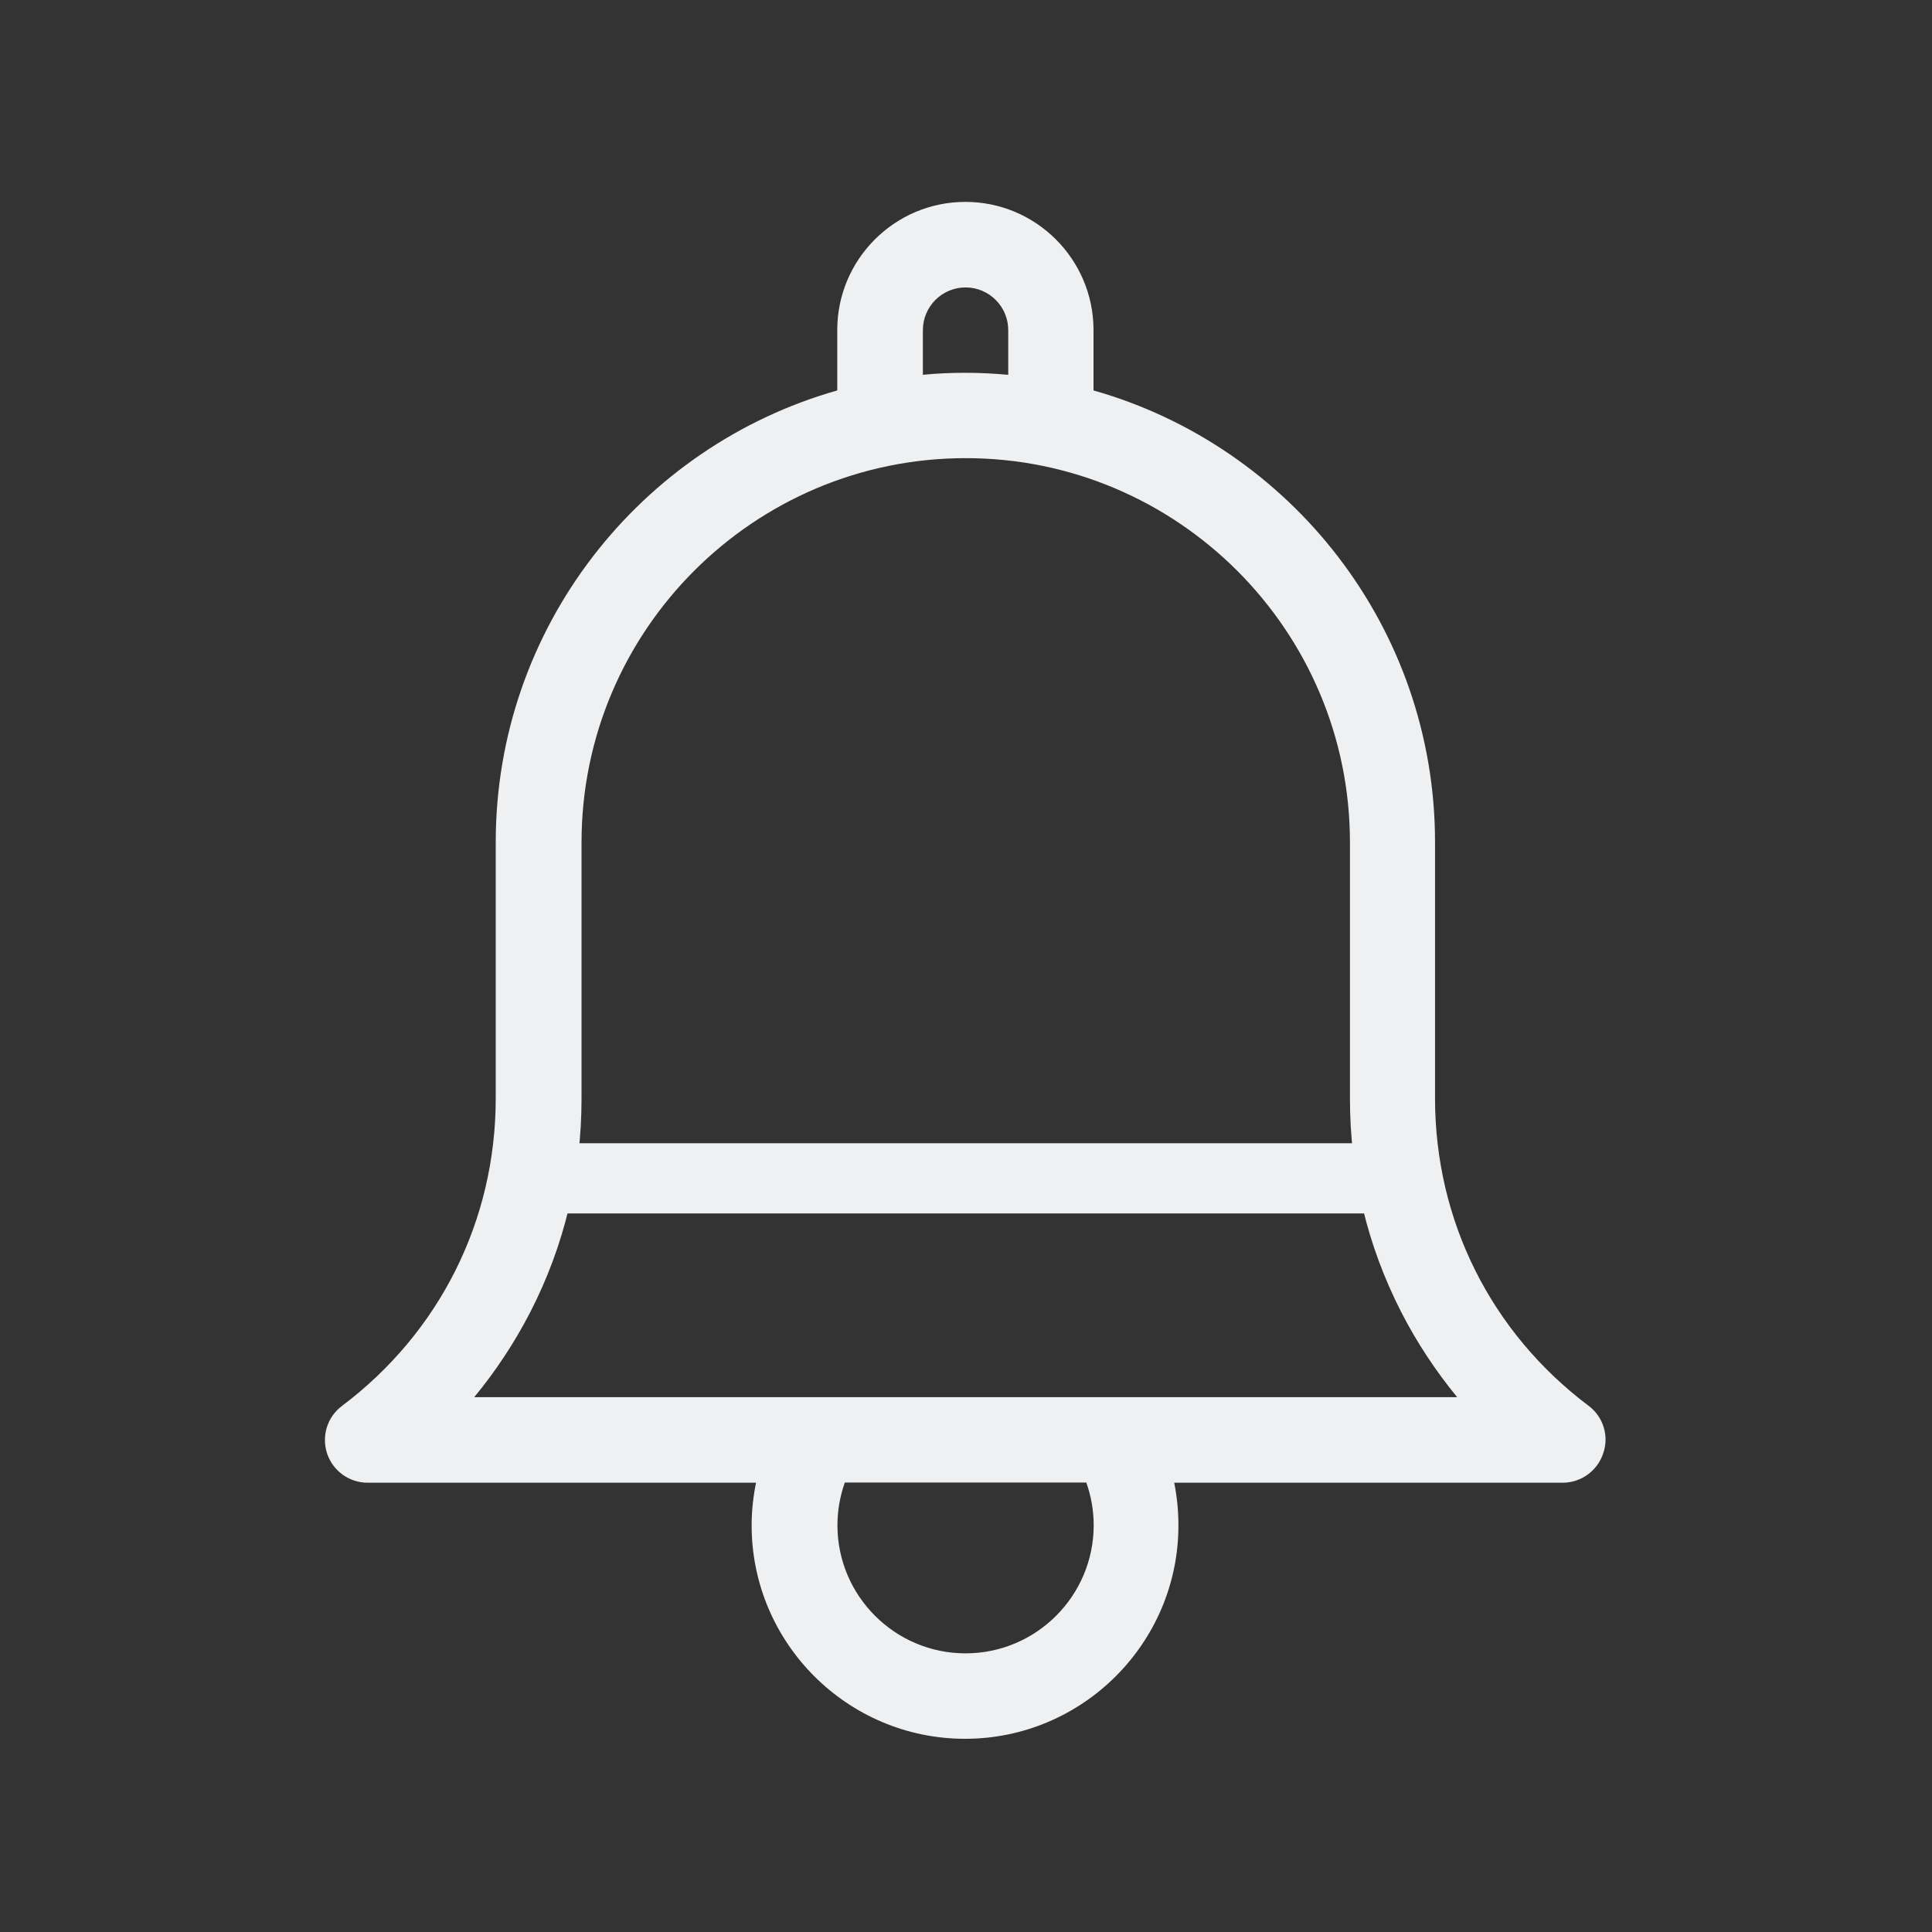 <?xml version="1.0" encoding="UTF-8" standalone="no"?>
<svg
   width="5.821mm"
   height="5.821mm"
   viewBox="0 0 22 22"
   version="1.1"
   id="svg881"
   inkscape:version="1.2.1 (9c6d41e410, 2022-07-14)"
   sodipodi:docname="notification.svg"
   xmlns:inkscape="http://www.inkscape.org/namespaces/inkscape"
   xmlns:sodipodi="http://sodipodi.sourceforge.net/DTD/sodipodi-0.dtd"
   xmlns="http://www.w3.org/2000/svg"
   xmlns:svg="http://www.w3.org/2000/svg"
   xmlns:rdf="http://www.w3.org/1999/02/22-rdf-syntax-ns#"
   xmlns:cc="http://creativecommons.org/ns#"
   xmlns:dc="http://purl.org/dc/elements/1.1/">
  <rect x="0" y="0" width="22" height="22" fill="#333333" stroke="none"/>
  <style
     id="current-color-scheme"
     type="text/css">.ColorScheme-Highlight { color:#88c0d0; }
.ColorScheme-Text { color:#eff0f1; }
</style>
  <defs
     id="defs875" />
  <sodipodi:namedview
     id="base"
     pagecolor="#ffffff"
     bordercolor="#000000"
     borderopacity="1"
     inkscape:pageopacity="0.0"
     inkscape:pageshadow="2"
     inkscape:zoom="4.0114745"
     inkscape:cx="52.848398"
     inkscape:cy="5.1103403"
     inkscape:document-units="px"
     inkscape:current-layer="layer1"
     showgrid="false"
     inkscape:window-width="1920"
     inkscape:window-height="1000"
     inkscape:window-x="0"
     inkscape:window-y="0"
     inkscape:window-maximized="1"
     inkscape:lockguides="false"
     inkscape:document-rotation="0"
     inkscape:showpageshadow="true"
     inkscape:pagecheckerboard="0"
     inkscape:deskcolor="#cccccc">
    <inkscape:grid
       type="xygrid"
       id="grid866"
       originx="0"
       originy="0" />
  </sodipodi:namedview>
  <g
     inkscape:label="Layer 1"
     inkscape:groupmode="layer"
     id="layer1"
     transform="translate(-209.825,-686.245)">
    <g
       id="notification-progress-active"
       transform="translate(248.825,685.245)">
      <path
         style="fill:none"
         inkscape:connector-curvature="0"
         id="empty-rectangle"
         d="M 1,1 H 23 V 23 H 1 Z" />
      <circle
         id="circle-blue"
         cx="12"
         cy="12"
         r="8"
         class="ColorScheme-ButtonFocus  ColorScheme-Highlight"
         style="fill-opacity:1;fill:currentColor;" />
    </g>
    <g
       id="notification-progress-inactive"
       transform="translate(248.825,725.245)">
      <path
         style="fill:none"
         inkscape:connector-curvature="0"
         id="path10"
         d="M 1,1 H 23 V 23 H 1 Z" />
      <circle
         id="circle-transparent"
         cx="12"
         cy="12"
         r="8"
         style="fill-opacity:1;fill:currentColor;opacity:0.4;"
         class="ColorScheme-Highlight" />
    </g>
    <path
       inkscape:connector-curvature="0"
       id="expander-bottom"
       d="m 191.825,709.245 2,-2 2,2 z"
       class="ColorScheme-Text"
       style="fill-opacity:1;fill:currentColor;" />
    <path
       inkscape:connector-curvature="0"
       id="expander-top"
       d="m 191.825,703.245 2,2 2,-2 z"
       class="ColorScheme-Text "
       style="fill-opacity:1;fill:currentColor;" />
    <path
       inkscape:connector-curvature="0"
       id="expander-right"
       d="m 196.825,704.245 -2,2 2,2 z"
       class="ColorScheme-Text"
       style="fill-opacity:1;fill:currentColor;" />
    <path
       inkscape:connector-curvature="0"
       id="expander-left"
       d="m 190.825,704.245 2,2 -2,2 z"
       class="ColorScheme-Text"
       style="fill-opacity:1;fill:currentColor;" />
    <g
       id="notification-empty"
       transform="translate(248.825,645.245)">
      <path
         style="fill:none"
         inkscape:connector-curvature="0"
         id="path31"
         d="M 1,1 H 23 V 23 H 1 Z" />
      <path
         inkscape:connector-curvature="0"
         id="circle-outline"
         d="m 12,4 a 8,8 0 0 0 -8,8 8,8 0 0 0 8,8 8,8 0 0 0 8,-8 8,8 0 0 0 -8,-8 z m 0,1 a 7,7 0 0 1 7,7 7,7 0 0 1 -7,7 7,7 0 0 1 -7,-7 7,7 0 0 1 7,-7 z"
         class="ColorScheme-Text "
         style="fill-opacity:1;fill:currentColor;" />
    </g>
    <g
       id="notification-inactive">
      <path
         style="fill:none"
         inkscape:connector-curvature="0"
         d="m 209.825,686.245 h 22 v 22 h -22 z"
         id="path6" />
      <path
         d="m 227.916,702.254 c -1.113,-0.836 -1.75,-2.111 -1.75,-3.502 v -2.916 c 0,-2.443 -1.646,-4.509 -3.889,-5.145 v -0.688 c 0,-0.804 -0.654,-1.459 -1.459,-1.459 -0.804,0 -1.459,0.654 -1.459,1.459 v 0.688 c -2.243,0.636 -3.889,2.702 -3.889,5.145 v 2.916 c 0,1.389 -0.637,2.664 -1.75,3.502 -0.168,0.125 -0.236,0.343 -0.17,0.543 0.066,0.198 0.252,0.332 0.461,0.332 h 4.423 c -0.032,0.159 -0.05,0.321 -0.05,0.486 0,1.339 1.091,2.43 2.43,2.43 1.339,0 2.43,-1.091 2.43,-2.43 0,-0.163 -0.016,-0.327 -0.048,-0.486 h 4.423 c 0.209,0 0.395,-0.134 0.461,-0.332 0.071,-0.198 0.002,-0.418 -0.164,-0.543 z m -7.582,-12.25 c 0,-0.268 0.218,-0.486 0.486,-0.486 0.268,0 0.486,0.218 0.486,0.486 v 0.509 c -0.161,-0.014 -0.321,-0.023 -0.486,-0.023 -0.164,0 -0.325,0.007 -0.486,0.023 z m 1.945,13.609 c 0,0.804 -0.654,1.459 -1.459,1.459 -0.804,0 -1.459,-0.654 -1.459,-1.459 0,-0.166 0.029,-0.33 0.084,-0.486 h 2.75 c 0.055,0.155 0.084,0.32 0.084,0.486 z m -7.055,-1.457 c 0.248,-0.3 0.464,-0.629 0.641,-0.973 0.388,-0.757 0.582,-1.573 0.582,-2.43 v -2.916 c 0,-2.413 1.962,-4.375 4.375,-4.375 2.411,0 4.375,1.962 4.375,4.375 v 2.916 c 0,0.855 0.196,1.673 0.582,2.429 0.177,0.346 0.393,0.673 0.639,0.973 h -11.195 z"
         id="path4-3"
         style="stroke-width:0.018;fill-opacity:1;fill:currentColor;"
         class="ColorScheme-Text" />
      <path
         d="m 225.789,700.063 h -9.916 c -0.114,0 -0.208,-0.18 -0.208,-0.4 0,-0.22 0.094,-0.4 0.208,-0.4 h 9.916 c 0.114,0 0.208,0.18 0.208,0.4 0,0.22 -0.094,0.4 -0.208,0.4 z"
         id="path38"
         style="stroke-width:0.288;fill-opacity:1;fill:currentColor;"
         class="ColorScheme-Text" />
    </g>
    <g
       id="notification-active">
      <path
         style="fill:none"
         inkscape:connector-curvature="0"
         d="m 209.825,726.245 h 22 v 22 h -22 z"
         id="path14" />
      <path
         style="stroke-width:1.336;fill-rule:evenodd;fill-opacity:1;fill:currentColor;"
         id="path16"
         class="ColorScheme-Text"
         d="m 213.259,728.089 c -2.005,2.003 -3.132,4.72 -3.134,7.554 h 1.336 c 8.2e-4,-1.127 0.205,-2.233 0.593,-3.269 0.465,-1.243 1.193,-2.384 2.15,-3.34 z m 15.108,0 -0.945,0.945 c 1.754,1.752 2.741,4.13 2.742,6.609 h 1.336 c -0.002,-2.834 -1.129,-5.551 -3.134,-7.554 z m -1.892,1.892 -0.947,0.947 c 1.254,1.249 1.96,2.945 1.965,4.715 h 1.336 c -0.001,-0.801 -0.122,-1.589 -0.353,-2.34 -0.382,-1.243 -1.064,-2.386 -2.001,-3.322 z m -11.319,0.004 c -0.546,0.544 -1.006,1.159 -1.371,1.824 -0.639,1.165 -0.984,2.481 -0.988,3.834 h 1.336 c 0.002,-1.771 0.706,-3.469 1.96,-4.72 z"
         inkscape:connector-curvature="0"
         sodipodi:nodetypes="cccscccccccccccsccscccc" />
      <path
         d="m 228.016,742.254 c -1.113,-0.836 -1.75,-2.111 -1.75,-3.502 v -2.916 c 0,-2.443 -1.646,-4.509 -3.889,-5.145 v -0.688 c 0,-0.804 -0.654,-1.459 -1.459,-1.459 -0.804,0 -1.459,0.654 -1.459,1.459 v 0.688 c -2.243,0.636 -3.889,2.702 -3.889,5.145 v 2.916 c 0,1.389 -0.637,2.664 -1.75,3.502 -0.168,0.125 -0.236,0.343 -0.17,0.543 0.066,0.198 0.252,0.332 0.461,0.332 h 4.423 c -0.032,0.159 -0.05,0.321 -0.05,0.486 0,1.339 1.091,2.43 2.43,2.43 1.339,0 2.43,-1.091 2.43,-2.43 0,-0.163 -0.016,-0.327 -0.048,-0.486 h 4.423 c 0.209,0 0.395,-0.134 0.461,-0.332 0.071,-0.198 0.002,-0.418 -0.164,-0.543 z m -7.582,-12.25 c 0,-0.268 0.218,-0.486 0.486,-0.486 0.268,0 0.486,0.218 0.486,0.486 v 0.509 c -0.161,-0.014 -0.321,-0.023 -0.486,-0.023 -0.164,0 -0.325,0.007 -0.486,0.023 z m 1.945,13.609 c 0,0.804 -0.654,1.459 -1.459,1.459 -0.804,0 -1.459,-0.654 -1.459,-1.459 0,-0.166 0.029,-0.33 0.084,-0.486 h 2.75 c 0.055,0.155 0.084,0.32 0.084,0.486 z m -7.055,-1.457 c 0.248,-0.3 0.464,-0.629 0.641,-0.973 0.388,-0.757 0.582,-1.573 0.582,-2.43 v -2.916 c 0,-2.413 1.962,-4.375 4.375,-4.375 2.411,0 4.375,1.962 4.375,4.375 v 2.916 c 0,0.855 0.196,1.673 0.582,2.429 0.177,0.346 0.393,0.673 0.639,0.973 h -11.195 z"
         id="path4-3-36"
         style="stroke-width:0.018;fill-opacity:1;fill:currentColor;"
         class="ColorScheme-Text" />
      <path
         d="m 225.825,740.045 h -9.916 c -0.114,0 -0.208,-0.18 -0.208,-0.4 0,-0.22 0.094,-0.4 0.208,-0.4 h 9.916 c 0.114,0 0.208,0.18 0.208,0.4 0,0.22 -0.094,0.4 -0.208,0.4 z"
         id="path38-3"
         style="stroke-width:0.288;fill-opacity:1;fill:currentColor;"
         class="ColorScheme-Text" />
    </g>
    <g
       id="notification-disabled">
      <path
         style="fill:none"
         inkscape:connector-curvature="0"
         d="m 209.825,646.245 h 22 v 22 h -22 z"
         id="path25" />
      <path
         d="m 227.916,662.254 c -1.113,-0.836 -1.75,-2.111 -1.75,-3.502 v -2.916 c 0,-2.443 -1.646,-4.509 -3.889,-5.145 v -0.688 c 0,-0.804 -0.654,-1.459 -1.459,-1.459 -0.804,0 -1.459,0.654 -1.459,1.459 v 0.688 c -2.243,0.636 -3.889,2.702 -3.889,5.145 v 2.916 c 0,1.389 -0.637,2.664 -1.75,3.502 -0.168,0.125 -0.236,0.343 -0.17,0.543 0.066,0.198 0.252,0.332 0.461,0.332 h 4.423 c -0.032,0.159 -0.05,0.321 -0.05,0.486 0,1.339 1.091,2.43 2.43,2.43 1.339,0 2.43,-1.091 2.43,-2.43 0,-0.163 -0.016,-0.327 -0.048,-0.486 h 4.423 c 0.209,0 0.395,-0.134 0.461,-0.332 0.071,-0.198 0.002,-0.418 -0.164,-0.543 z m -7.582,-12.25 c 0,-0.268 0.218,-0.486 0.486,-0.486 0.268,0 0.486,0.218 0.486,0.486 v 0.509 c -0.161,-0.014 -0.321,-0.023 -0.486,-0.023 -0.164,0 -0.325,0.007 -0.486,0.023 z m 1.945,13.609 c 0,0.804 -0.654,1.459 -1.459,1.459 -0.804,0 -1.459,-0.654 -1.459,-1.459 0,-0.166 0.029,-0.33 0.084,-0.486 h 2.75 c 0.055,0.155 0.084,0.32 0.084,0.486 z m -7.055,-1.457 c 0.248,-0.3 0.464,-0.629 0.641,-0.973 0.388,-0.757 0.582,-1.573 0.582,-2.43 v -2.916 c 0,-2.413 1.962,-4.375 4.375,-4.375 2.411,0 4.375,1.962 4.375,4.375 v 2.916 c 0,0.855 0.196,1.673 0.582,2.429 0.177,0.346 0.393,0.673 0.639,0.973 h -11.195 z"
         id="path4-3-3"
         style="fill:#bf616a;fill-opacity:1;stroke-width:0.018" />
      <path
         d="m 225.725,660.045 h -9.916 c -0.114,0 -0.208,-0.18 -0.208,-0.4 0,-0.22 0.094,-0.4 0.208,-0.4 h 9.916 c 0.114,0 0.208,0.18 0.208,0.4 0,0.22 -0.094,0.4 -0.208,0.4 z"
         id="path38-6"
         style="fill:#bf616a;fill-opacity:1;stroke-width:0.288" />
    </g>
  </g>
</svg>

